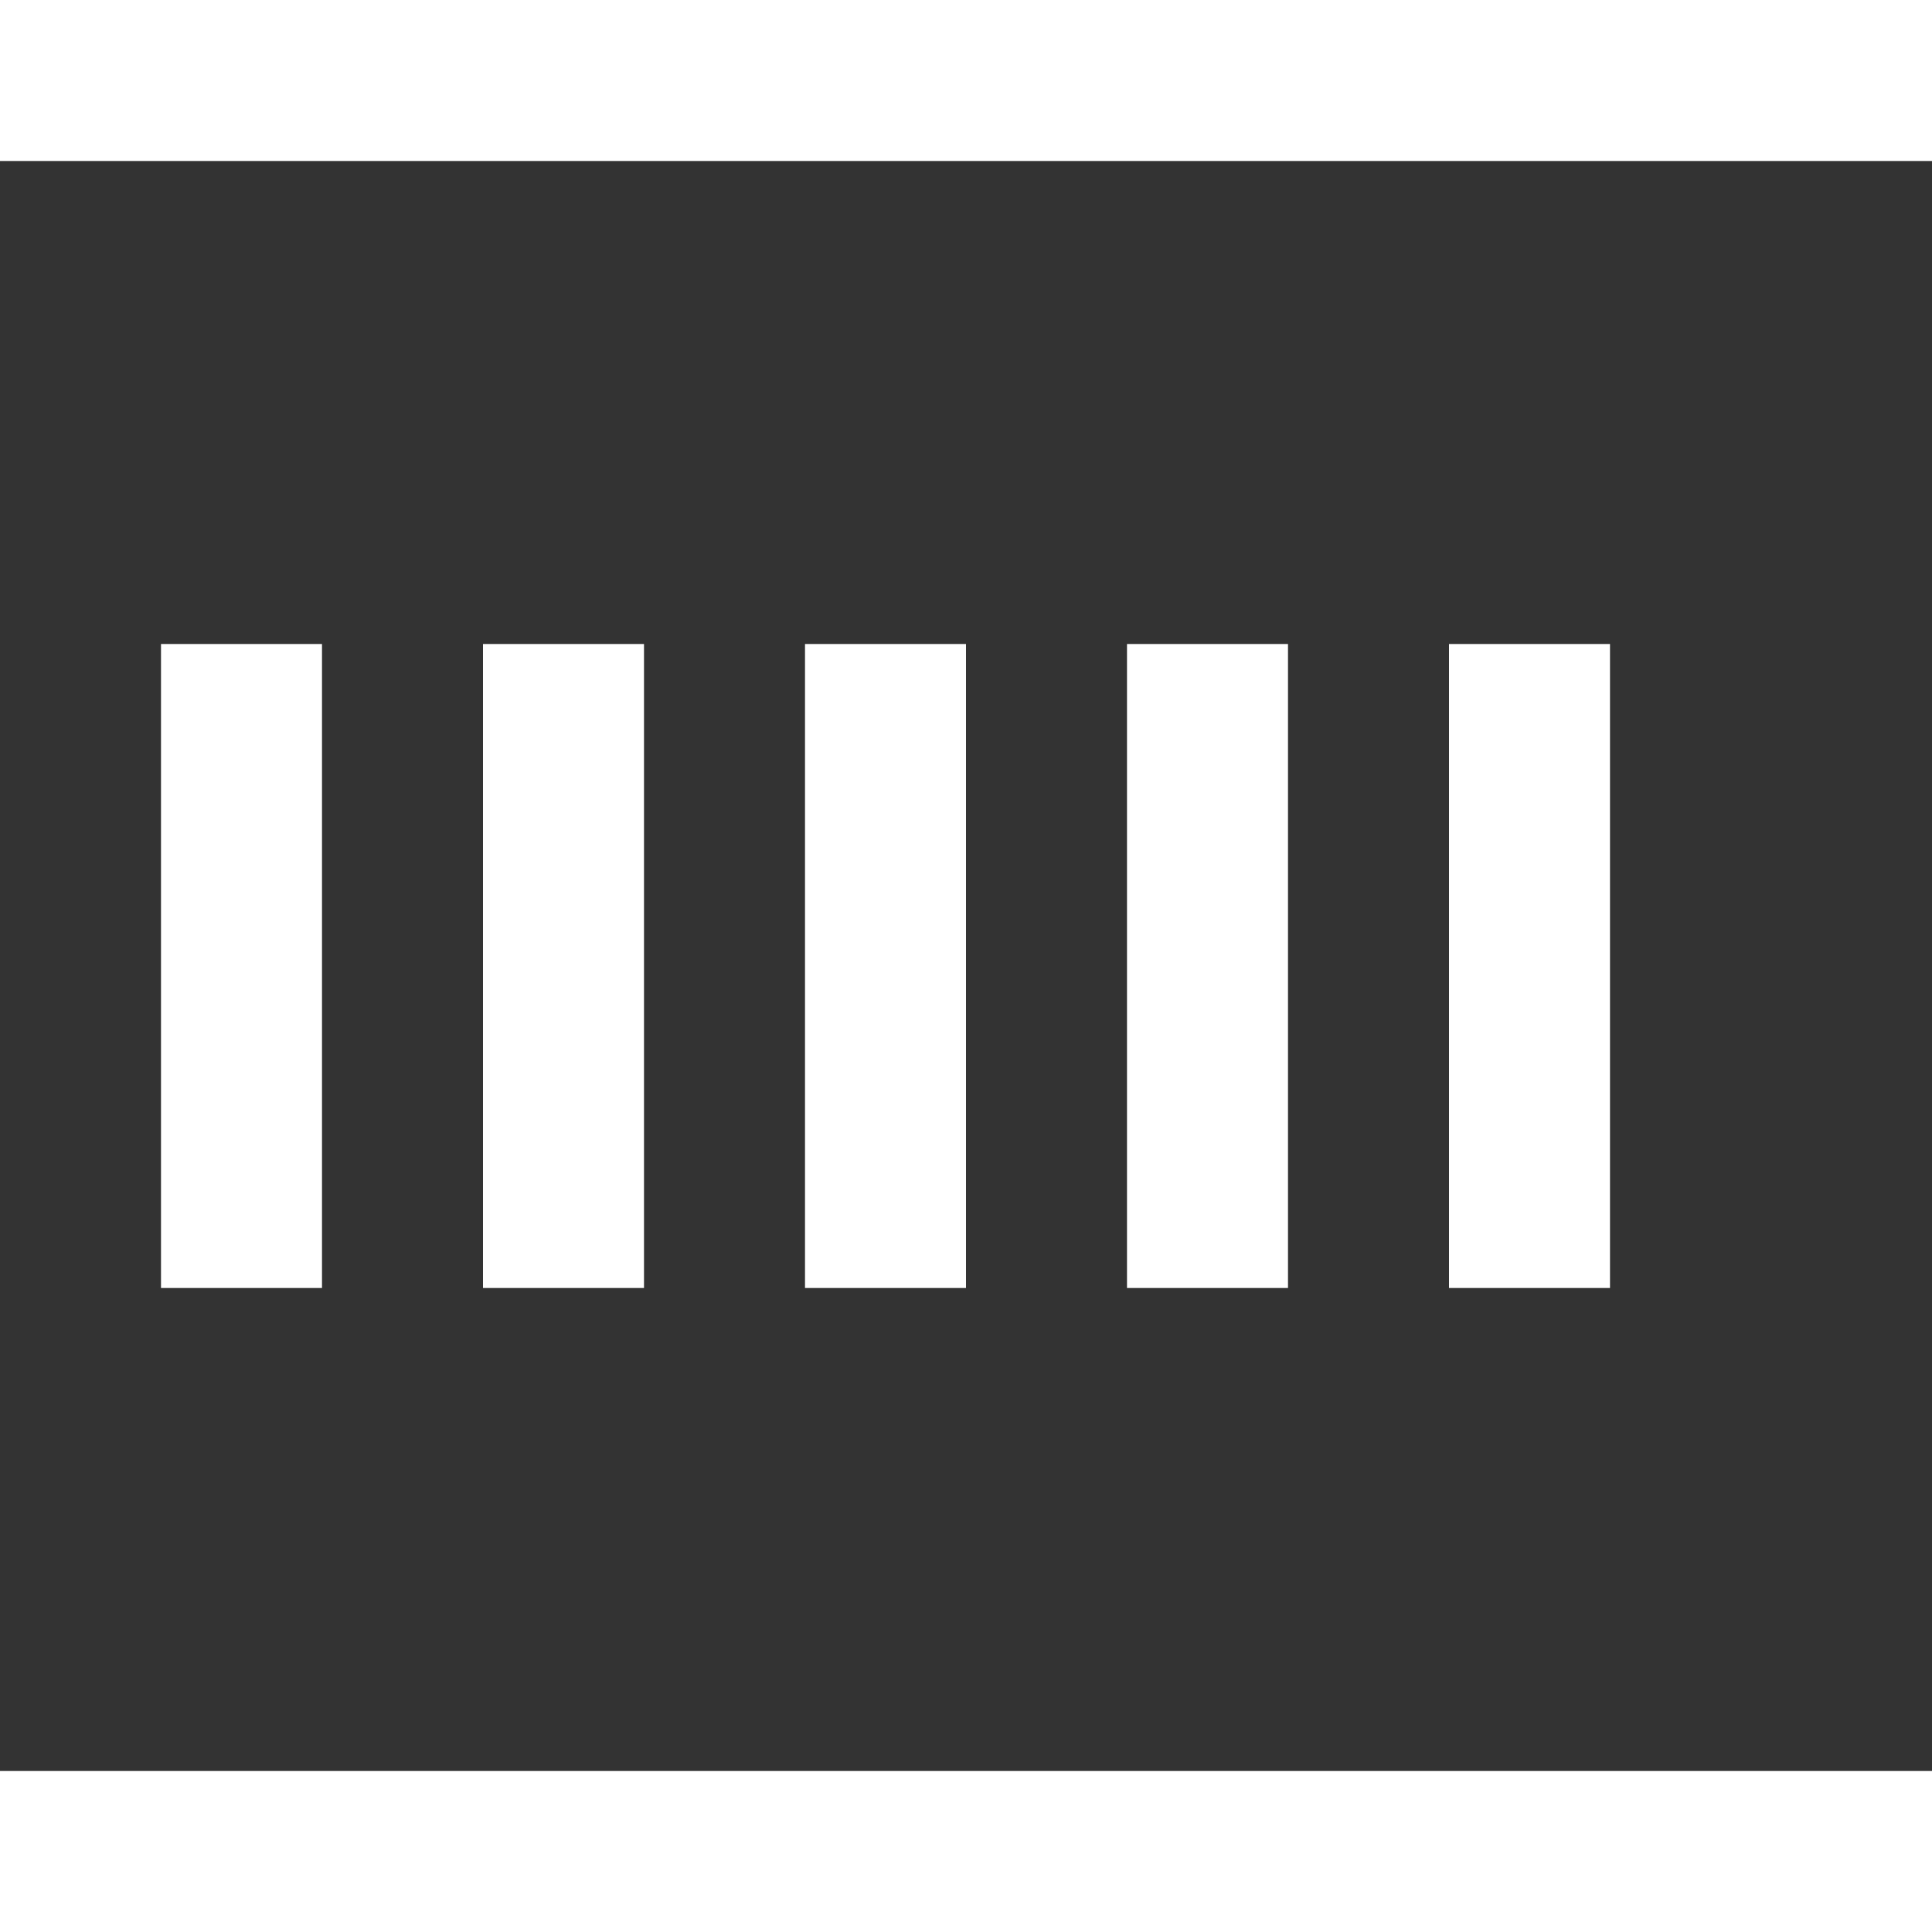 <svg xmlns="http://www.w3.org/2000/svg" viewBox="0 0 120 100" width="30" height="30">
                <rect x="0" y="0" width="120" height="100" fill="#333333" stroke="none"/>
                <rect x="10" y="30" width="10" height="40" fill="white">
                    <animate attributeName="height" values="10;40;10" dur="0.8s" repeatCount="indefinite" />
                    <animate attributeName="y" values="45;30;45" dur="0.8s" repeatCount="indefinite" />
                </rect>
                <rect x="30" y="30" width="10" height="40" fill="white">
                    <animate attributeName="height" values="20;60;20" dur="0.8s" repeatCount="indefinite" />
                    <animate attributeName="y" values="40;20;40" dur="0.8s" repeatCount="indefinite" />
                </rect>
                <rect x="50" y="30" width="10" height="40" fill="white">
                    <animate attributeName="height" values="30;70;30" dur="0.8s" repeatCount="indefinite" />
                    <animate attributeName="y" values="35;15;35" dur="0.8s" repeatCount="indefinite" />
                </rect>
                <rect x="70" y="30" width="10" height="40" fill="white">
                    <animate attributeName="height" values="20;60;20" dur="0.8s" repeatCount="indefinite" />
                    <animate attributeName="y" values="40;20;40" dur="0.8s" repeatCount="indefinite" />
                </rect>
                <rect x="90" y="30" width="10" height="40" fill="white">
                    <animate attributeName="height" values="10;40;10" dur="0.8s" repeatCount="indefinite" />
                    <animate attributeName="y" values="45;30;45" dur="0.8s" repeatCount="indefinite" />
                </rect>
            </svg>